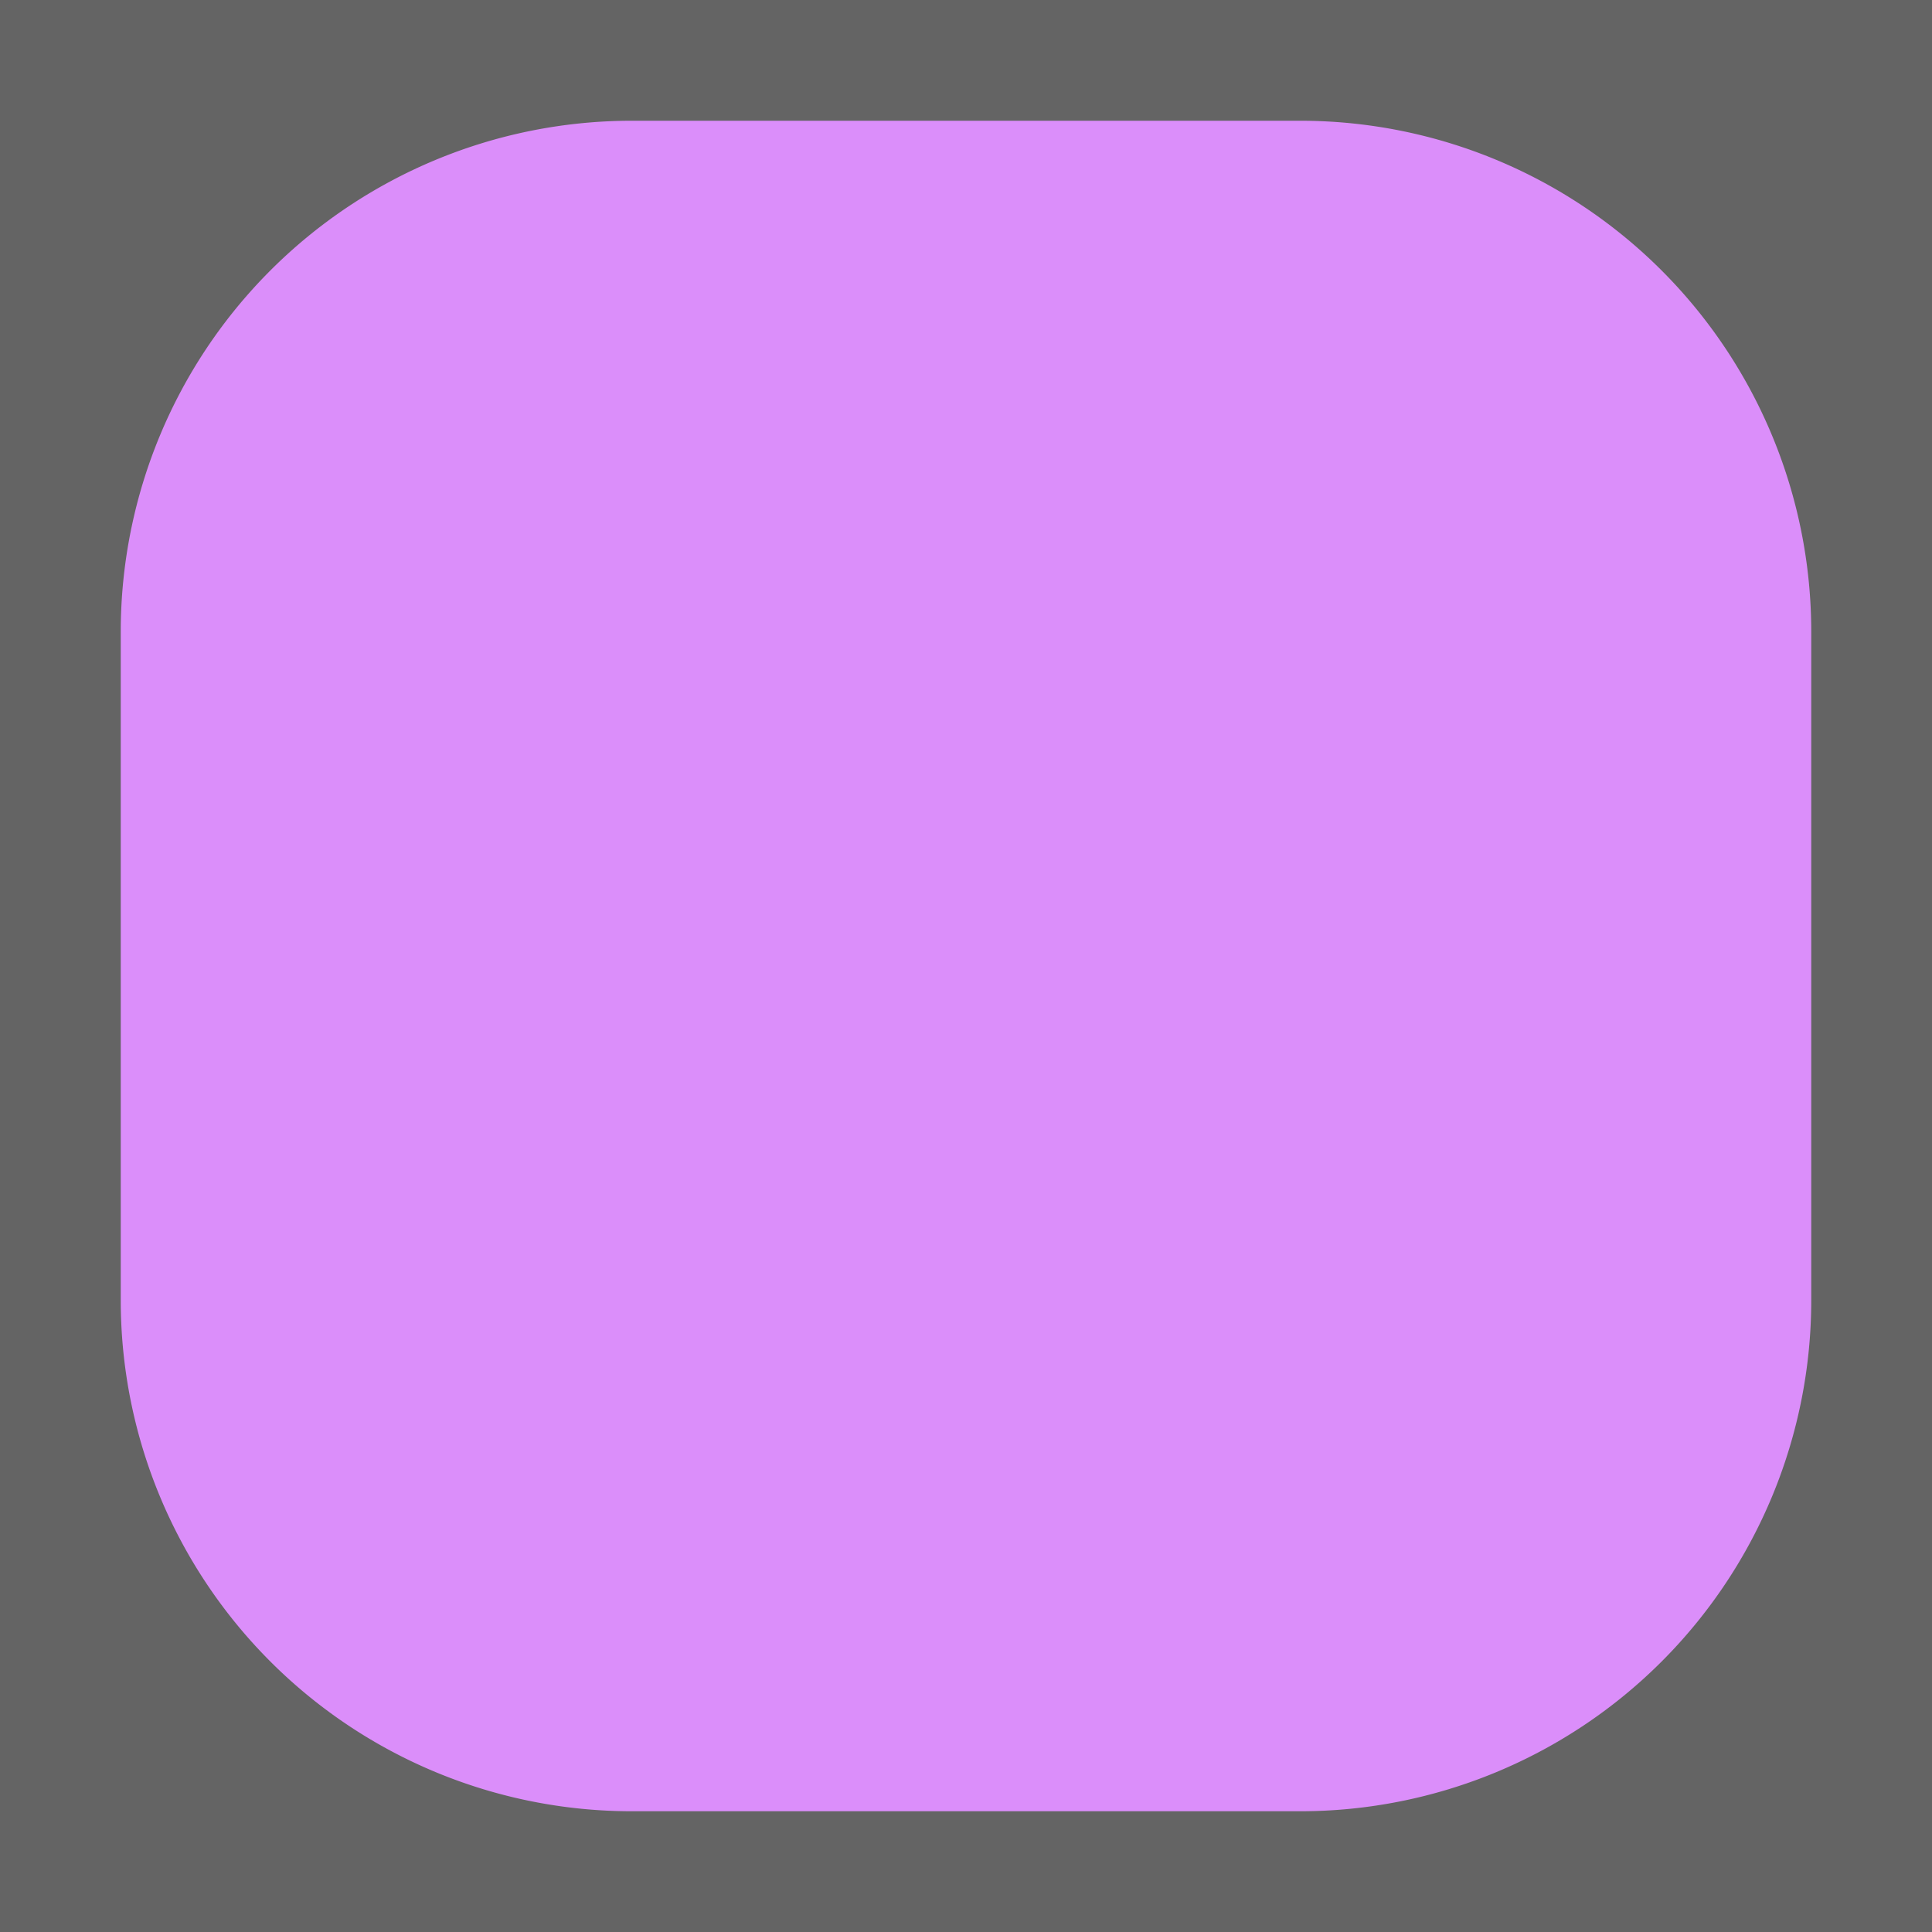 <?xml version="1.0" encoding="UTF-8" standalone="no"?>
<svg
   xmlns:dc="http://purl.org/dc/elements/1.1/"
   xmlns:cc="http://creativecommons.org/ns#"
   xmlns:rdf="http://www.w3.org/1999/02/22-rdf-syntax-ns#"
   xmlns:svg="http://www.w3.org/2000/svg"
   xmlns="http://www.w3.org/2000/svg"
   xmlns:sodipodi="http://sodipodi.sourceforge.net/DTD/sodipodi-0.dtd"
   xmlns:inkscape="http://www.inkscape.org/namespaces/inkscape"
   width="4mm"
   height="4mm"
   viewBox="0 0 4 4"
   version="1.1"
   id="svg8"
   inkscape:version="1.0.2-2 (e86c870879, 2021-01-15)"
   sodipodi:docname="htLocal_2wbutton_on.svg">
  <defs
     id="defs2">
    <inkscape:path-effect
       effect="fillet_chamfer"
       id="path-effect838"
       is_visible="true"
       lpeversion="1"
       satellites_param="F,0,0,1,0,1.058,0,1 @ F,0,0,1,0,1.058,0,1 @ F,0,0,1,0,1.058,0,1 @ F,0,0,1,0,1.058,0,1"
       unit="px"
       method="auto"
       mode="F"
       radius="4"
       chamfer_steps="1"
       flexible="false"
       use_knot_distance="true"
       apply_no_radius="true"
       apply_with_radius="true"
       only_selected="false"
       hide_knots="false" />
  </defs>
  <sodipodi:namedview
     id="base"
     pagecolor="#ffffff"
     bordercolor="#666666"
     borderopacity="1.0"
     inkscape:pageopacity="0.0"
     inkscape:pageshadow="2"
     inkscape:zoom="31.678384"
     inkscape:cx="6.0134946"
     inkscape:cy="8.158436"
     inkscape:document-units="mm"
     inkscape:current-layer="layer1"
     inkscape:document-rotation="0"
     showgrid="false"
     inkscape:window-width="1920"
     inkscape:window-height="1017"
     inkscape:window-x="1912"
     inkscape:window-y="-8"
     inkscape:window-maximized="1" />
  <g
     inkscape:label="Layer 1"
     inkscape:groupmode="layer"
     id="layer1"
     style="display:inline"
     transform="translate(-8,-8)">
    <rect
       style="fill:#646464;fill-opacity:1;stroke:none;stroke-width:0.039"
       id="rect833"
       width="4"
       height="4"
       x="8"
       y="8" />
  </g>
  <g
     inkscape:groupmode="layer"
     id="layer2"
     inkscape:label="Layer 2"
     style="display:inline"
     transform="translate(-8,-8)">
    <path
       style="fill:#db8efa;fill-opacity:1;stroke:none;stroke-width:0.036;stroke-miterlimit:4;stroke-dasharray:none"
       id="rect836"
       width="3.5"
       height="3.5"
       x="8.25"
       y="8.25"
       inkscape:path-effect="#path-effect838"
       d="M 9.308,8.25 H 10.692 A 1.058,1.058 45 0 1 11.75,9.308 V 10.692 A 1.058,1.058 135 0 1 10.692,11.75 H 9.308 A 1.058,1.058 45 0 1 8.25,10.692 V 9.308 A 1.058,1.058 135 0 1 9.308,8.25 Z"
       sodipodi:type="rect" />
  </g>
</svg>
